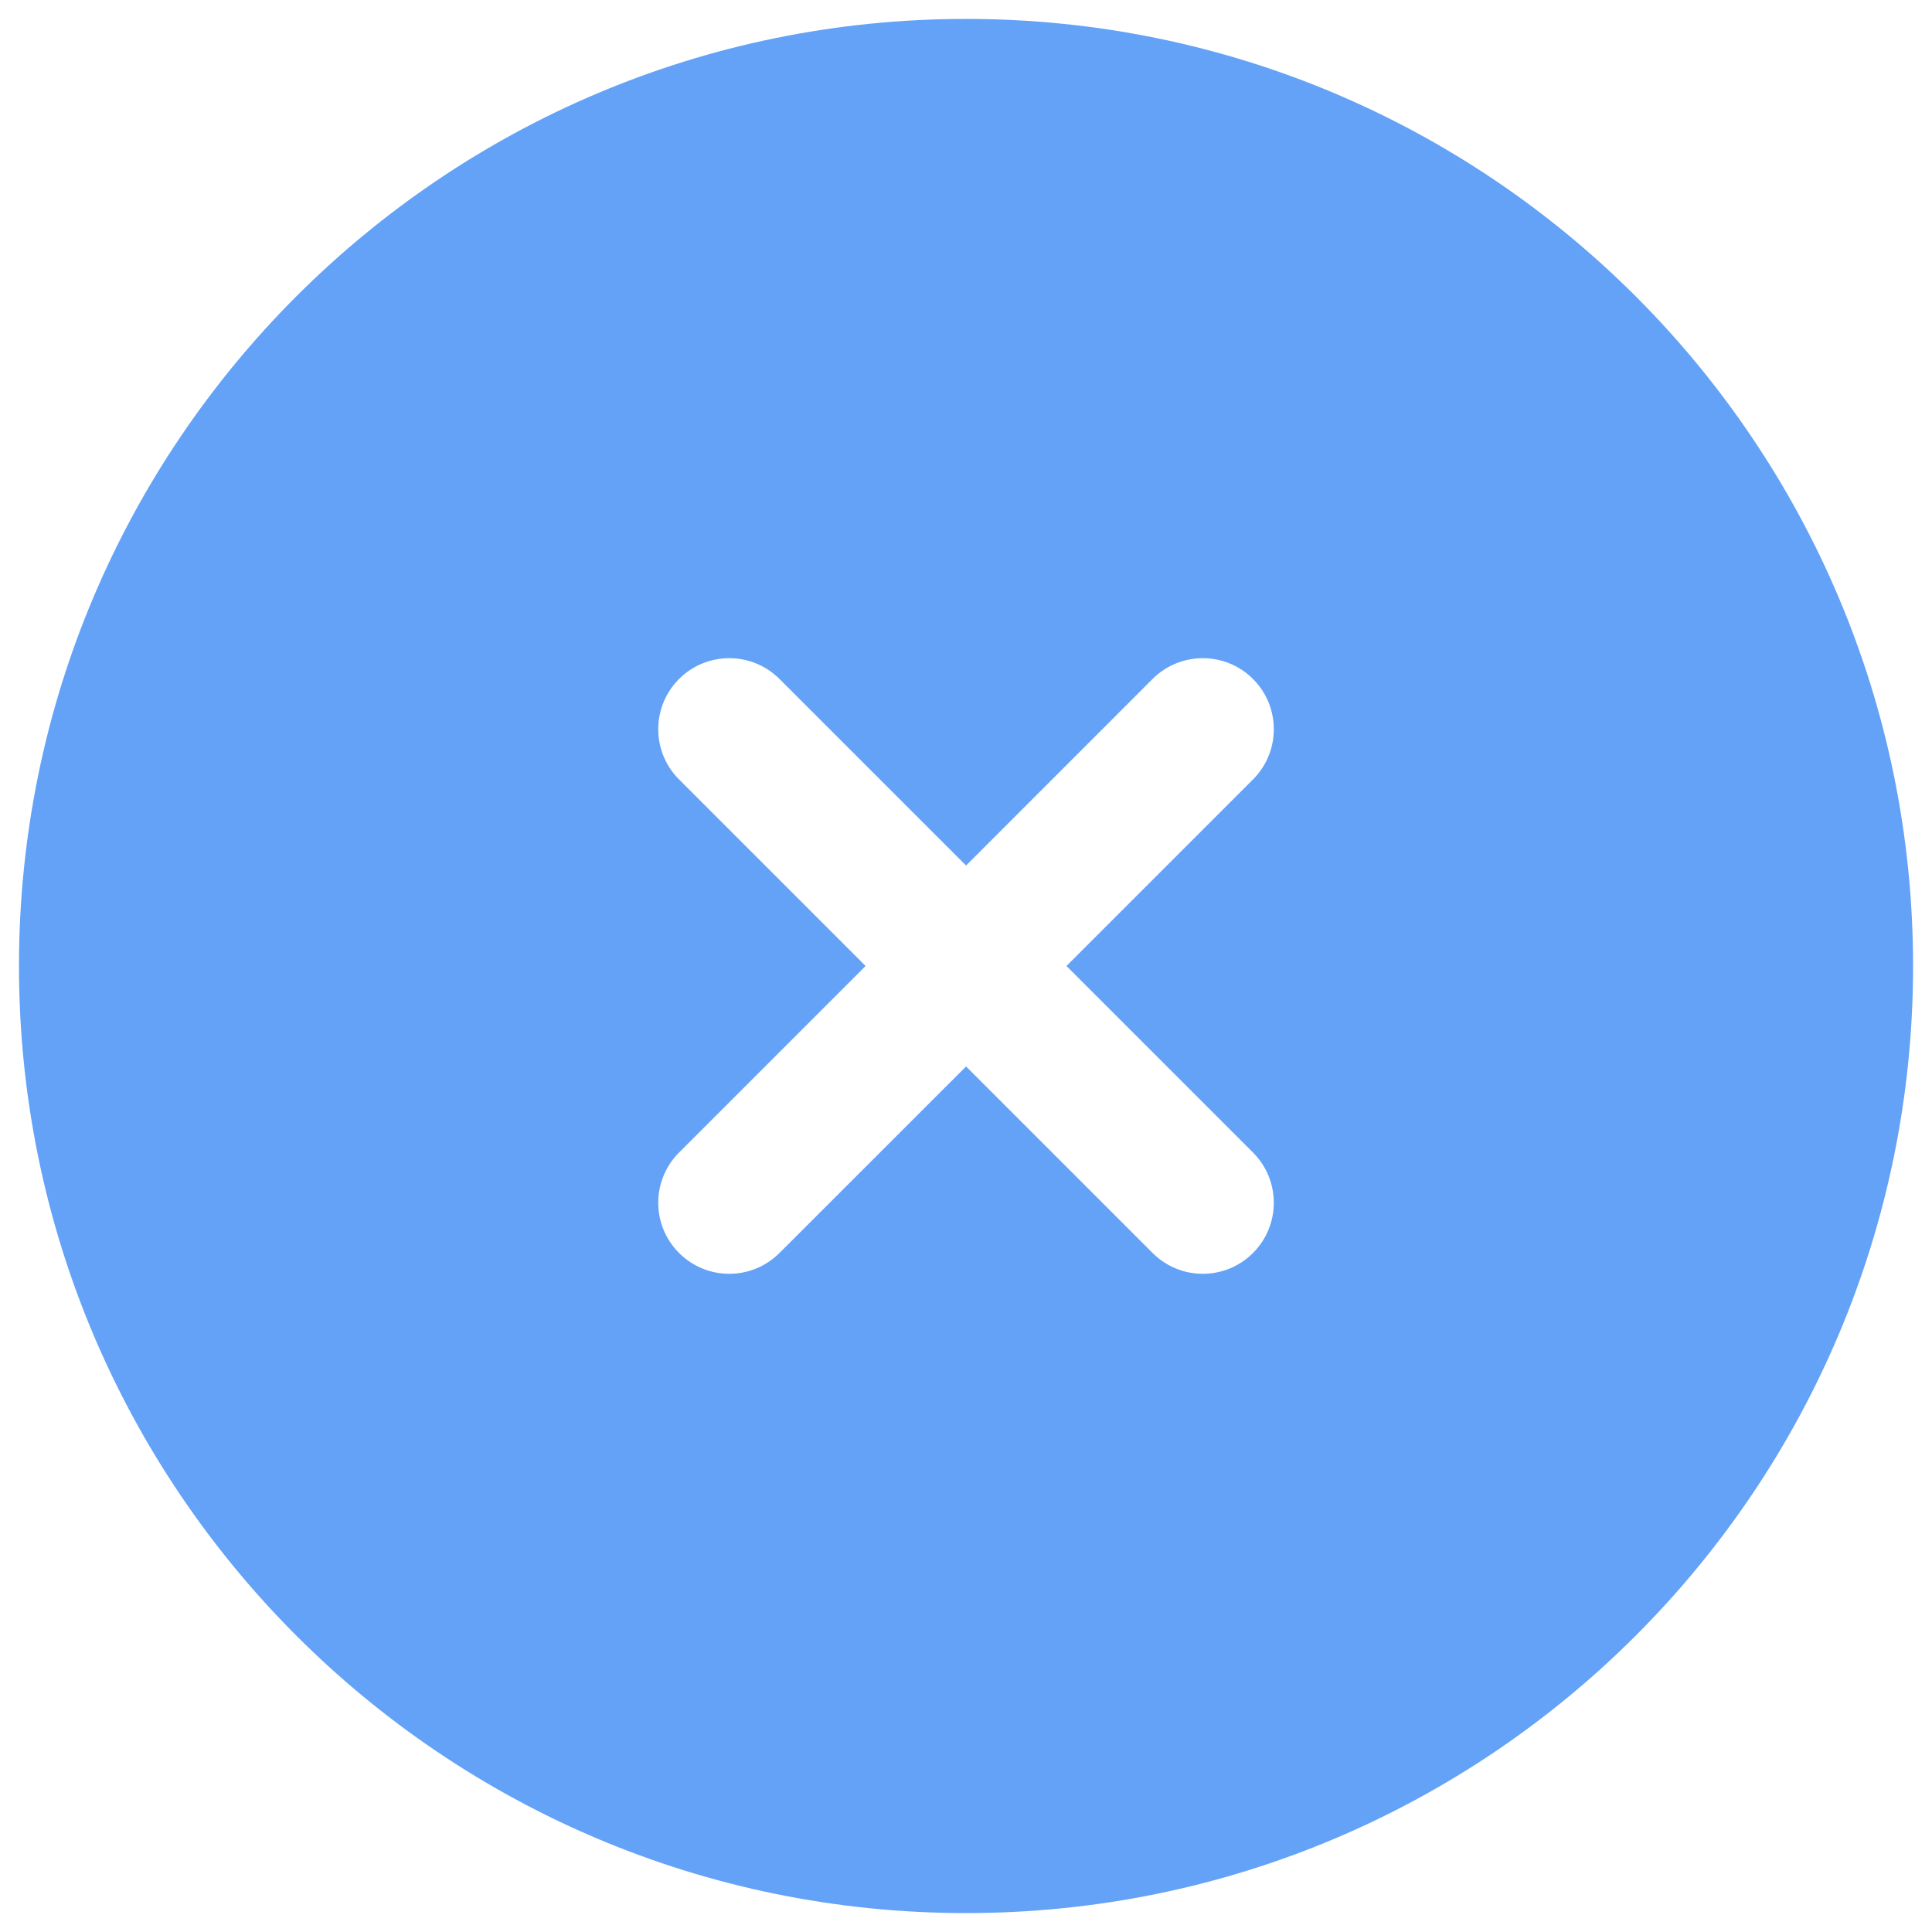 <svg width="34" height="34" viewBox="0 0 34 34" fill="none" xmlns="http://www.w3.org/2000/svg">
<path fill-rule="evenodd" clip-rule="evenodd" d="M33.667 17C33.667 26.205 26.205 33.667 17.001 33.667C7.796 33.667 0.334 26.205 0.334 17C0.334 7.795 7.796 0.333 17.001 0.333C26.205 0.333 33.667 7.795 33.667 17ZM11.95 11.949C12.438 11.461 13.23 11.461 13.718 11.949L17.001 15.232L20.283 11.949C20.771 11.461 21.563 11.461 22.051 11.949C22.539 12.438 22.539 13.229 22.051 13.717L18.768 17L22.051 20.283C22.539 20.771 22.539 21.562 22.051 22.05C21.563 22.539 20.771 22.539 20.283 22.05L17.001 18.768L13.718 22.05C13.23 22.539 12.438 22.539 11.95 22.05C11.462 21.562 11.462 20.771 11.95 20.283L15.233 17L11.95 13.717C11.462 13.229 11.462 12.438 11.95 11.949Z" fill="#63A2F7"/>
</svg>
